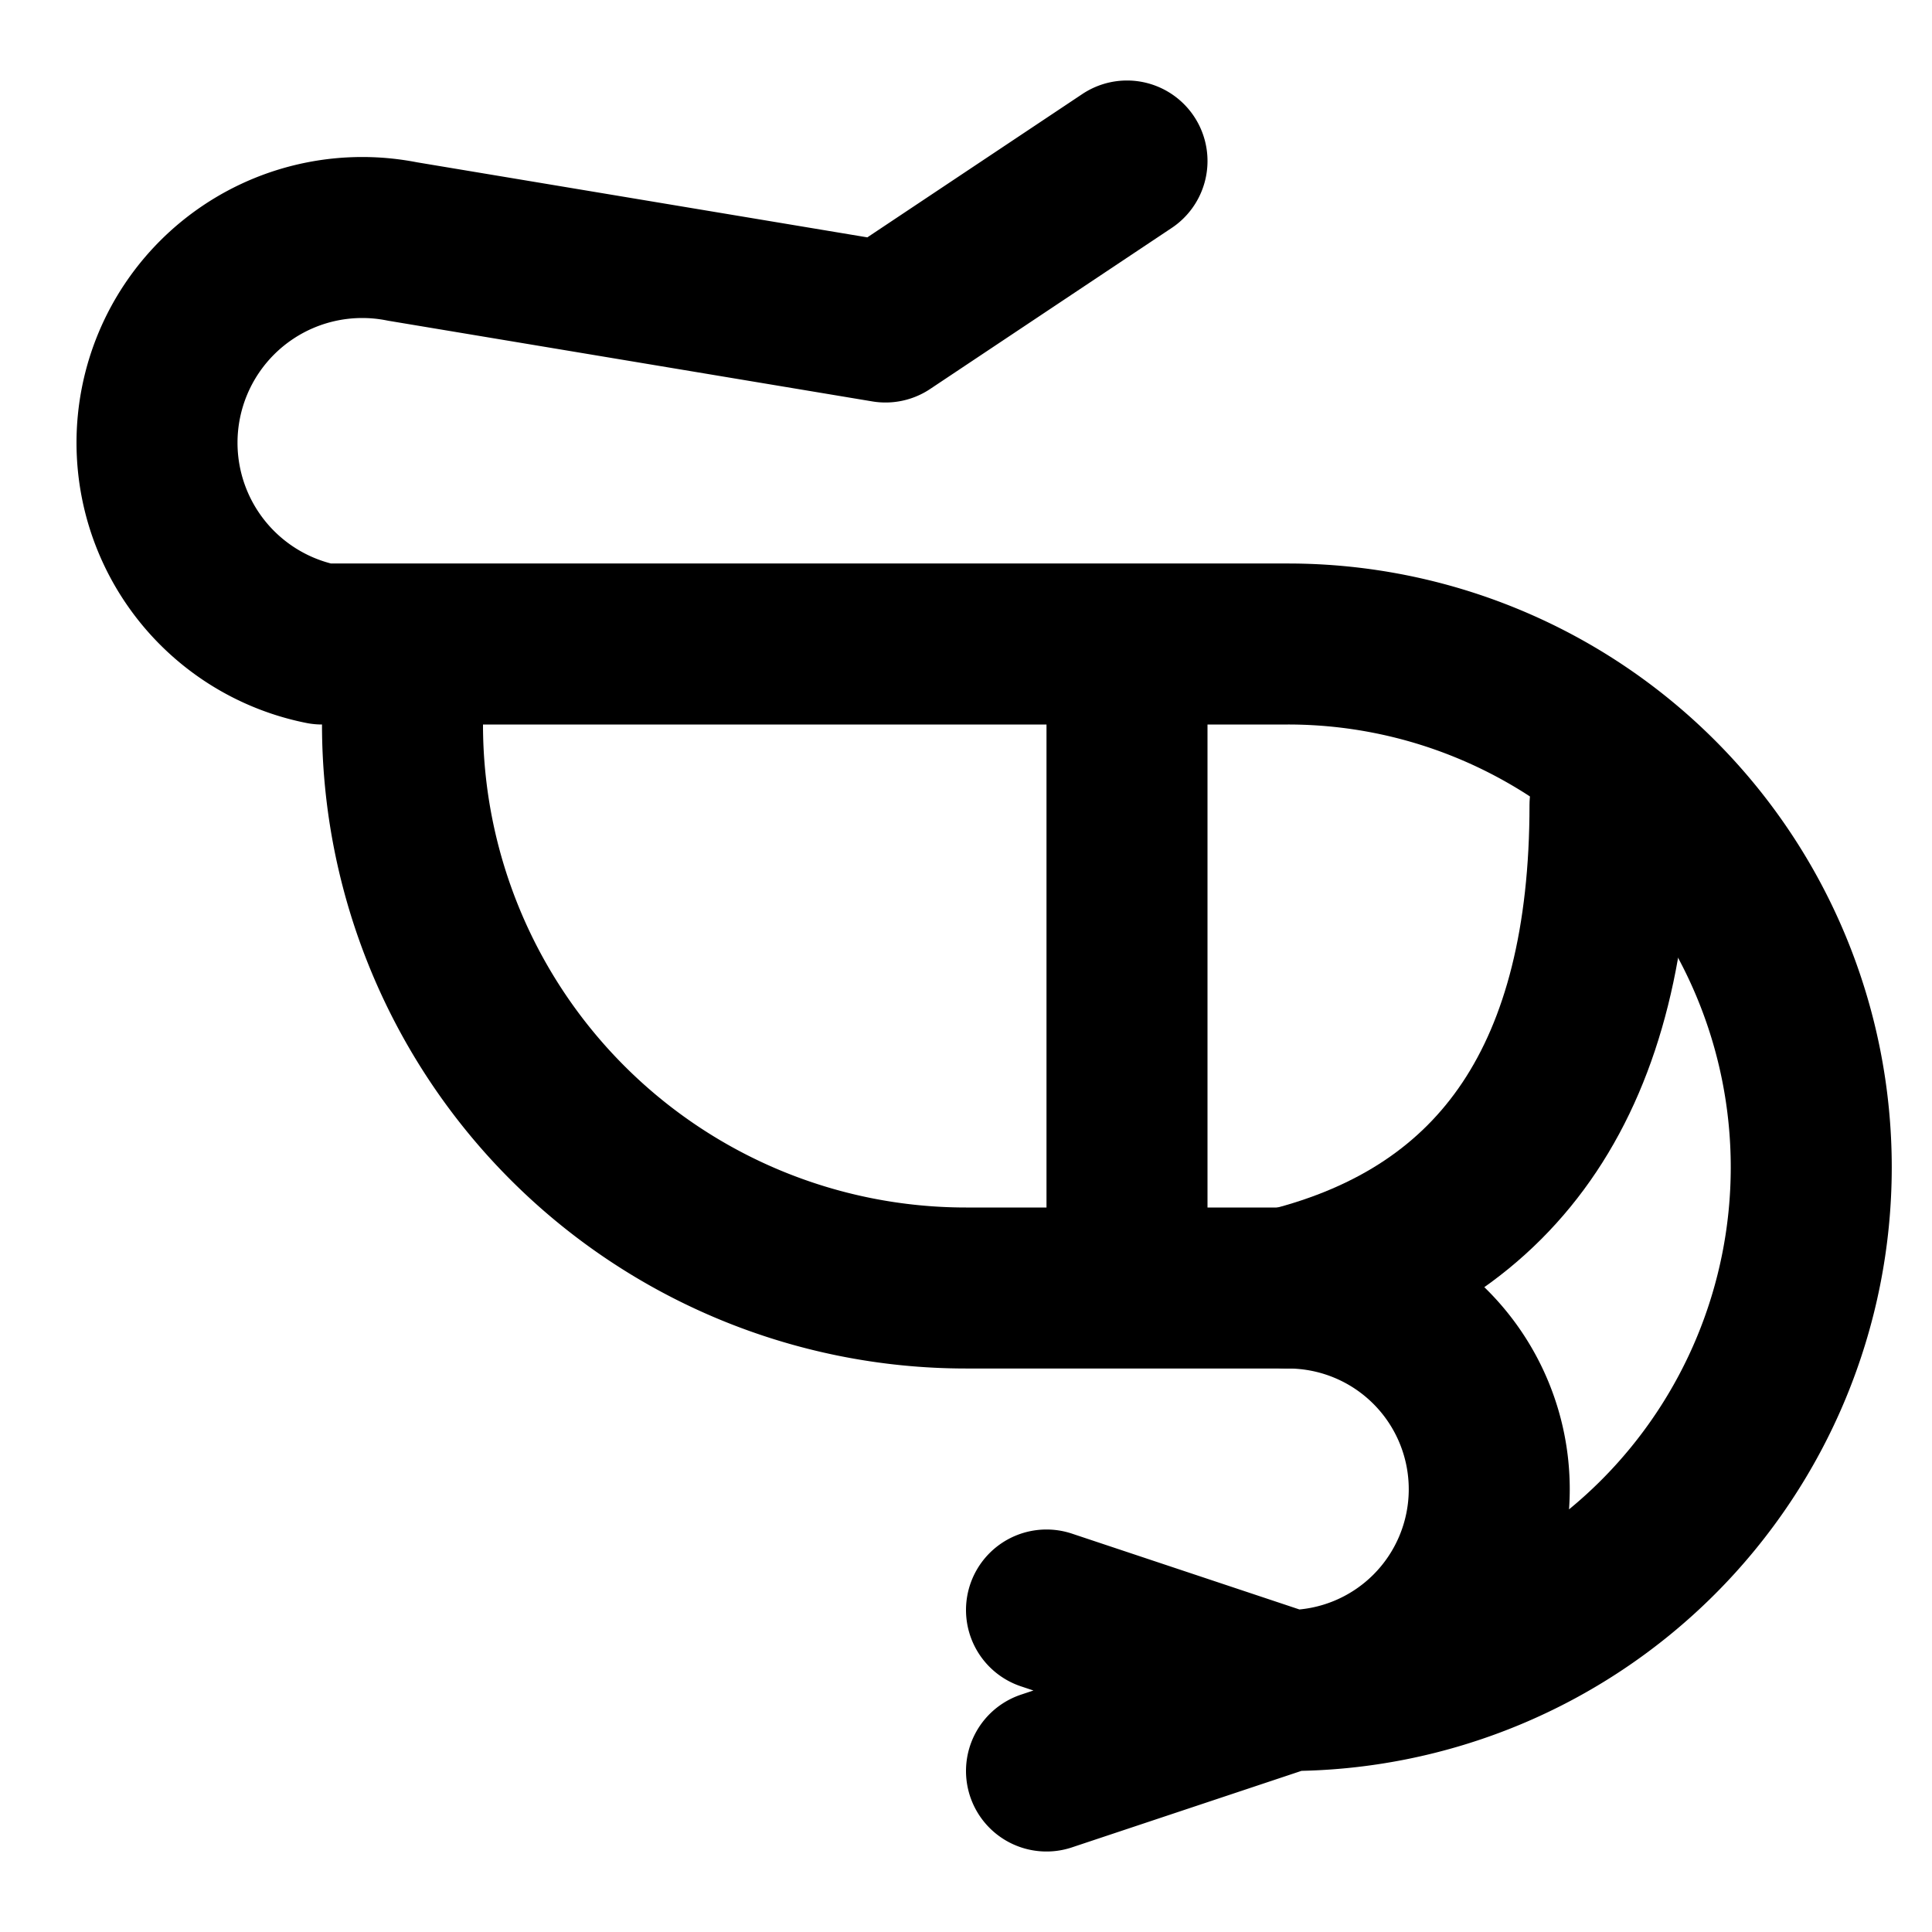 <svg xmlns="http://www.w3.org/2000/svg" width="24" height="24" fill="none" stroke="currentColor" stroke-linecap="round" stroke-linejoin="round" stroke-width="2" viewBox="0 0 24 24"><path d="m13 22 3-1-3-1m1-18-3 2-6-1a2 2 0 1 0-1 5h12a1 1 0 0 1 0 13 1 1 0 0 0 0-5h-4a7 7 0 0 1-7-7V8m9 0v8"/><path d="M16 16q4-1 4-6"/></svg>